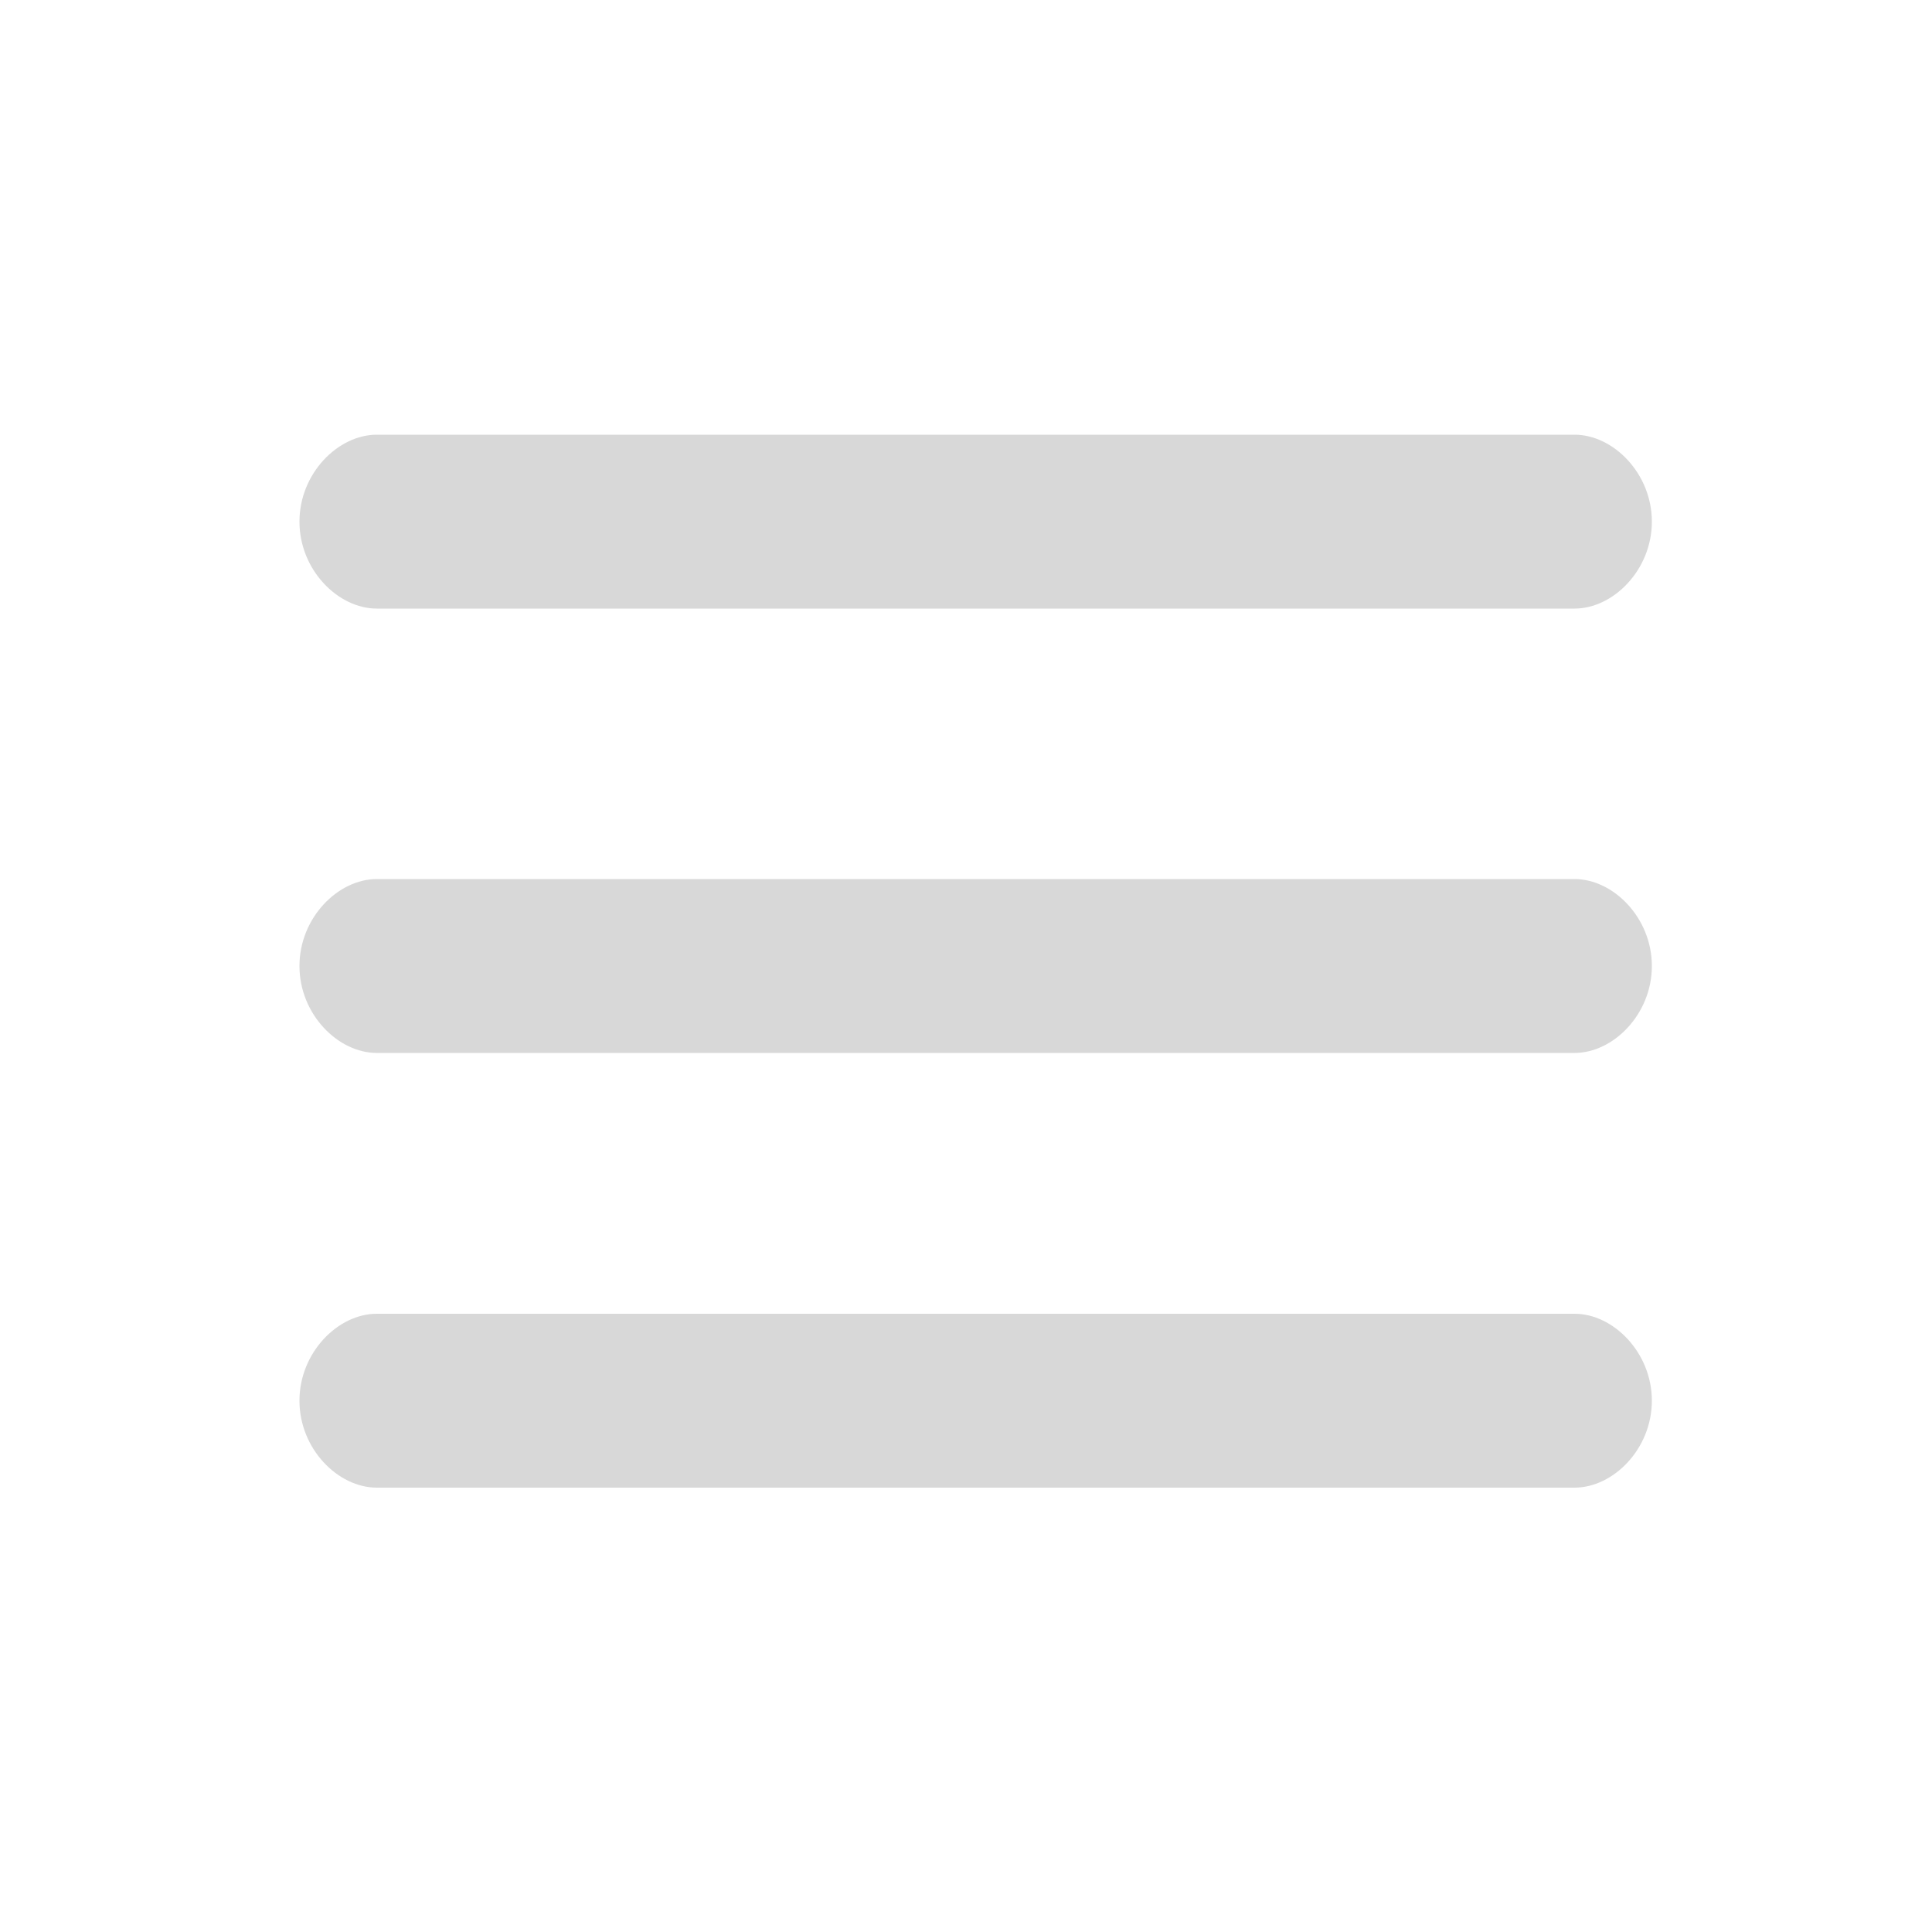 <?xml version="1.0" encoding="utf-8"?>
<!-- Generator: Adobe Illustrator 20.1.0, SVG Export Plug-In . SVG Version: 6.00 Build 0)  -->
<svg version="1.1" id="Layer_1" xmlns="http://www.w3.org/2000/svg" xmlns:xlink="http://www.w3.org/1999/xlink" x="0px" y="0px"
	 viewBox="0 0 20 20" style="enable-background:new 0 0 20 20;" xml:space="preserve">
<style type="text/css">
	.st0{display:none;}
	.st1{display:inline;}
	.st2{fill:#FFFFFF;stroke:#1D1D1B;stroke-width:0.25;stroke-miterlimit:10;}
	.st3{fill:none;stroke:#1D1D1B;stroke-width:0.25;stroke-miterlimit:10;}
	.st4{fill:#D8D8D8;}
</style>
<g id="Layer_2" class="st0">
	<g class="st1">
		<rect class="st2" width="20" height="20"/>
		<circle class="st2" cx="10" cy="10" r="10"/>
		<line class="st3" x1="0" y1="0" x2="20" y2="20"/>
		<line class="st3" x1="20" y1="0" x2="0" y2="20"/>
		<rect y="5.1" class="st3" width="20" height="9.8"/>
		<line class="st3" x1="0" y1="10" x2="20" y2="10"/>
		<rect x="5.1" class="st3" width="9.8" height="20"/>
		<line class="st3" x1="10" y1="0" x2="10" y2="20"/>
		<rect x="2.9" y="2.9" class="st3" width="14.1" height="14.1"/>
		<circle class="st3" cx="10" cy="10" r="7.1"/>
		<circle class="st3" cx="10" cy="10" r="4.9"/>
	</g>
</g>
<g id="Layer_1_1_">
	<g id="Group_189" transform="translate(-310.5 -22.5)">
		<path class="st4" d="M326.8,28.8h-12.4c-0.4,0-0.8-0.4-0.8-0.9s0.4-0.9,0.8-0.9h12.4c0.4,0,0.8,0.4,0.8,0.9
			C327.6,28.4,327.2,28.8,326.8,28.8z"/>
		<path class="st4" d="M326.8,33.4h-12.4c-0.4,0-0.8-0.4-0.8-0.9s0.4-0.9,0.8-0.9h12.4c0.4,0,0.8,0.4,0.8,0.9S327.2,33.4,326.8,33.4
			z"/>
		<path class="st4" d="M326.8,37.9h-12.4c-0.4,0-0.8-0.4-0.8-0.9s0.4-0.9,0.8-0.9h12.4c0.4,0,0.8,0.4,0.8,0.9
			C327.6,37.5,327.2,37.9,326.8,37.9z"/>
	</g>
</g>
</svg>
